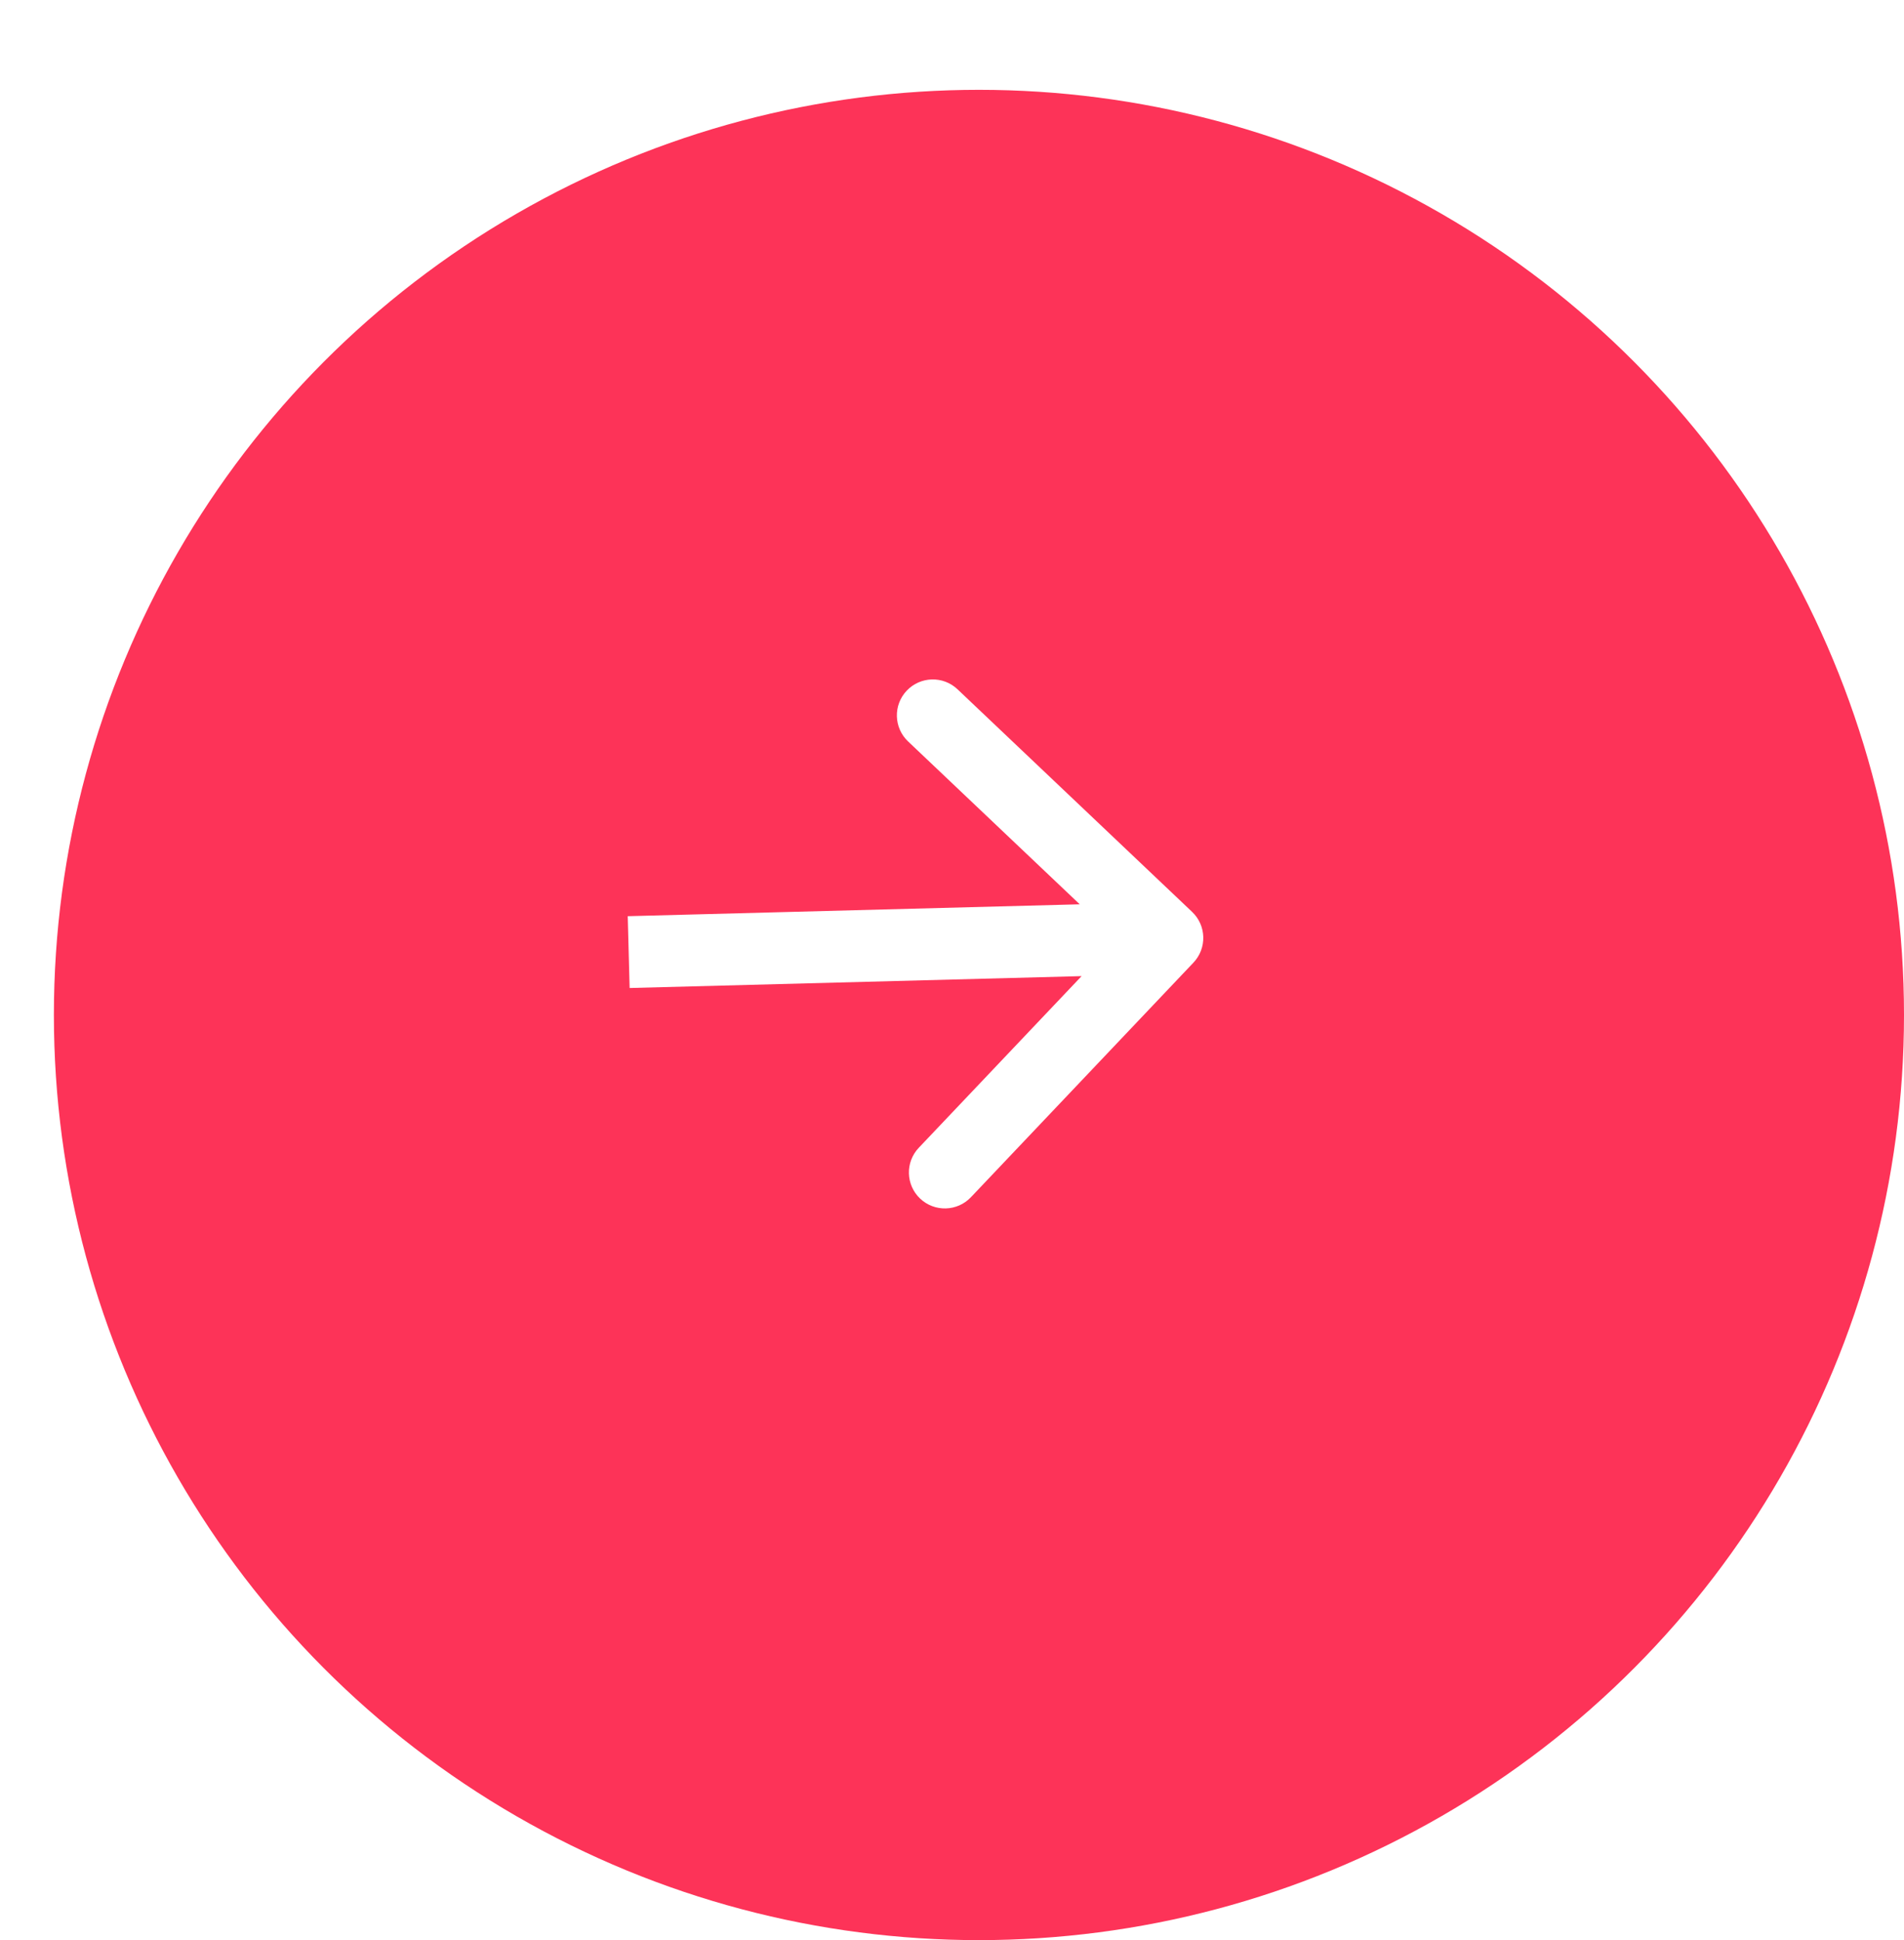 <svg width="106" height="108" viewBox="0 0 106 108" fill="none" xmlns="http://www.w3.org/2000/svg">
<g filter="url(#filter0_d)">
<circle cx="51.5" cy="51.5" r="51.5" fill="#FD3358"/>
</g>
<path d="M66.441 53.587C67.201 52.786 67.168 51.52 66.366 50.76L53.308 38.371C52.507 37.611 51.241 37.644 50.48 38.446C49.72 39.247 49.753 40.513 50.555 41.273L62.162 52.285L51.15 63.893C50.39 64.694 50.423 65.96 51.224 66.72C52.026 67.48 53.292 67.447 54.052 66.646L66.441 53.587ZM35.053 54.999L65.042 54.21L64.937 50.212L34.947 51.001L35.053 54.999Z" fill="white"/>
<defs>
<filter id="filter0_d" x="0" y="0" width="106" height="108" filterUnits="userSpaceOnUse" color-interpolation-filters="sRGB">
<feFlood flood-opacity="0" result="BackgroundImageFix"/>
<feColorMatrix in="SourceAlpha" type="matrix" values="0 0 0 0 0 0 0 0 0 0 0 0 0 0 0 0 0 0 127 0"/>
<feOffset dx="3" dy="5"/>
<feColorMatrix type="matrix" values="0 0 0 0 0 0 0 0 0 0 0 0 0 0 0 0 0 0 0.07 0"/>
<feBlend mode="normal" in2="BackgroundImageFix" result="effect1_dropShadow"/>
<feBlend mode="normal" in="SourceGraphic" in2="effect1_dropShadow" result="shape"/>
</filter>
</defs>
</svg>
